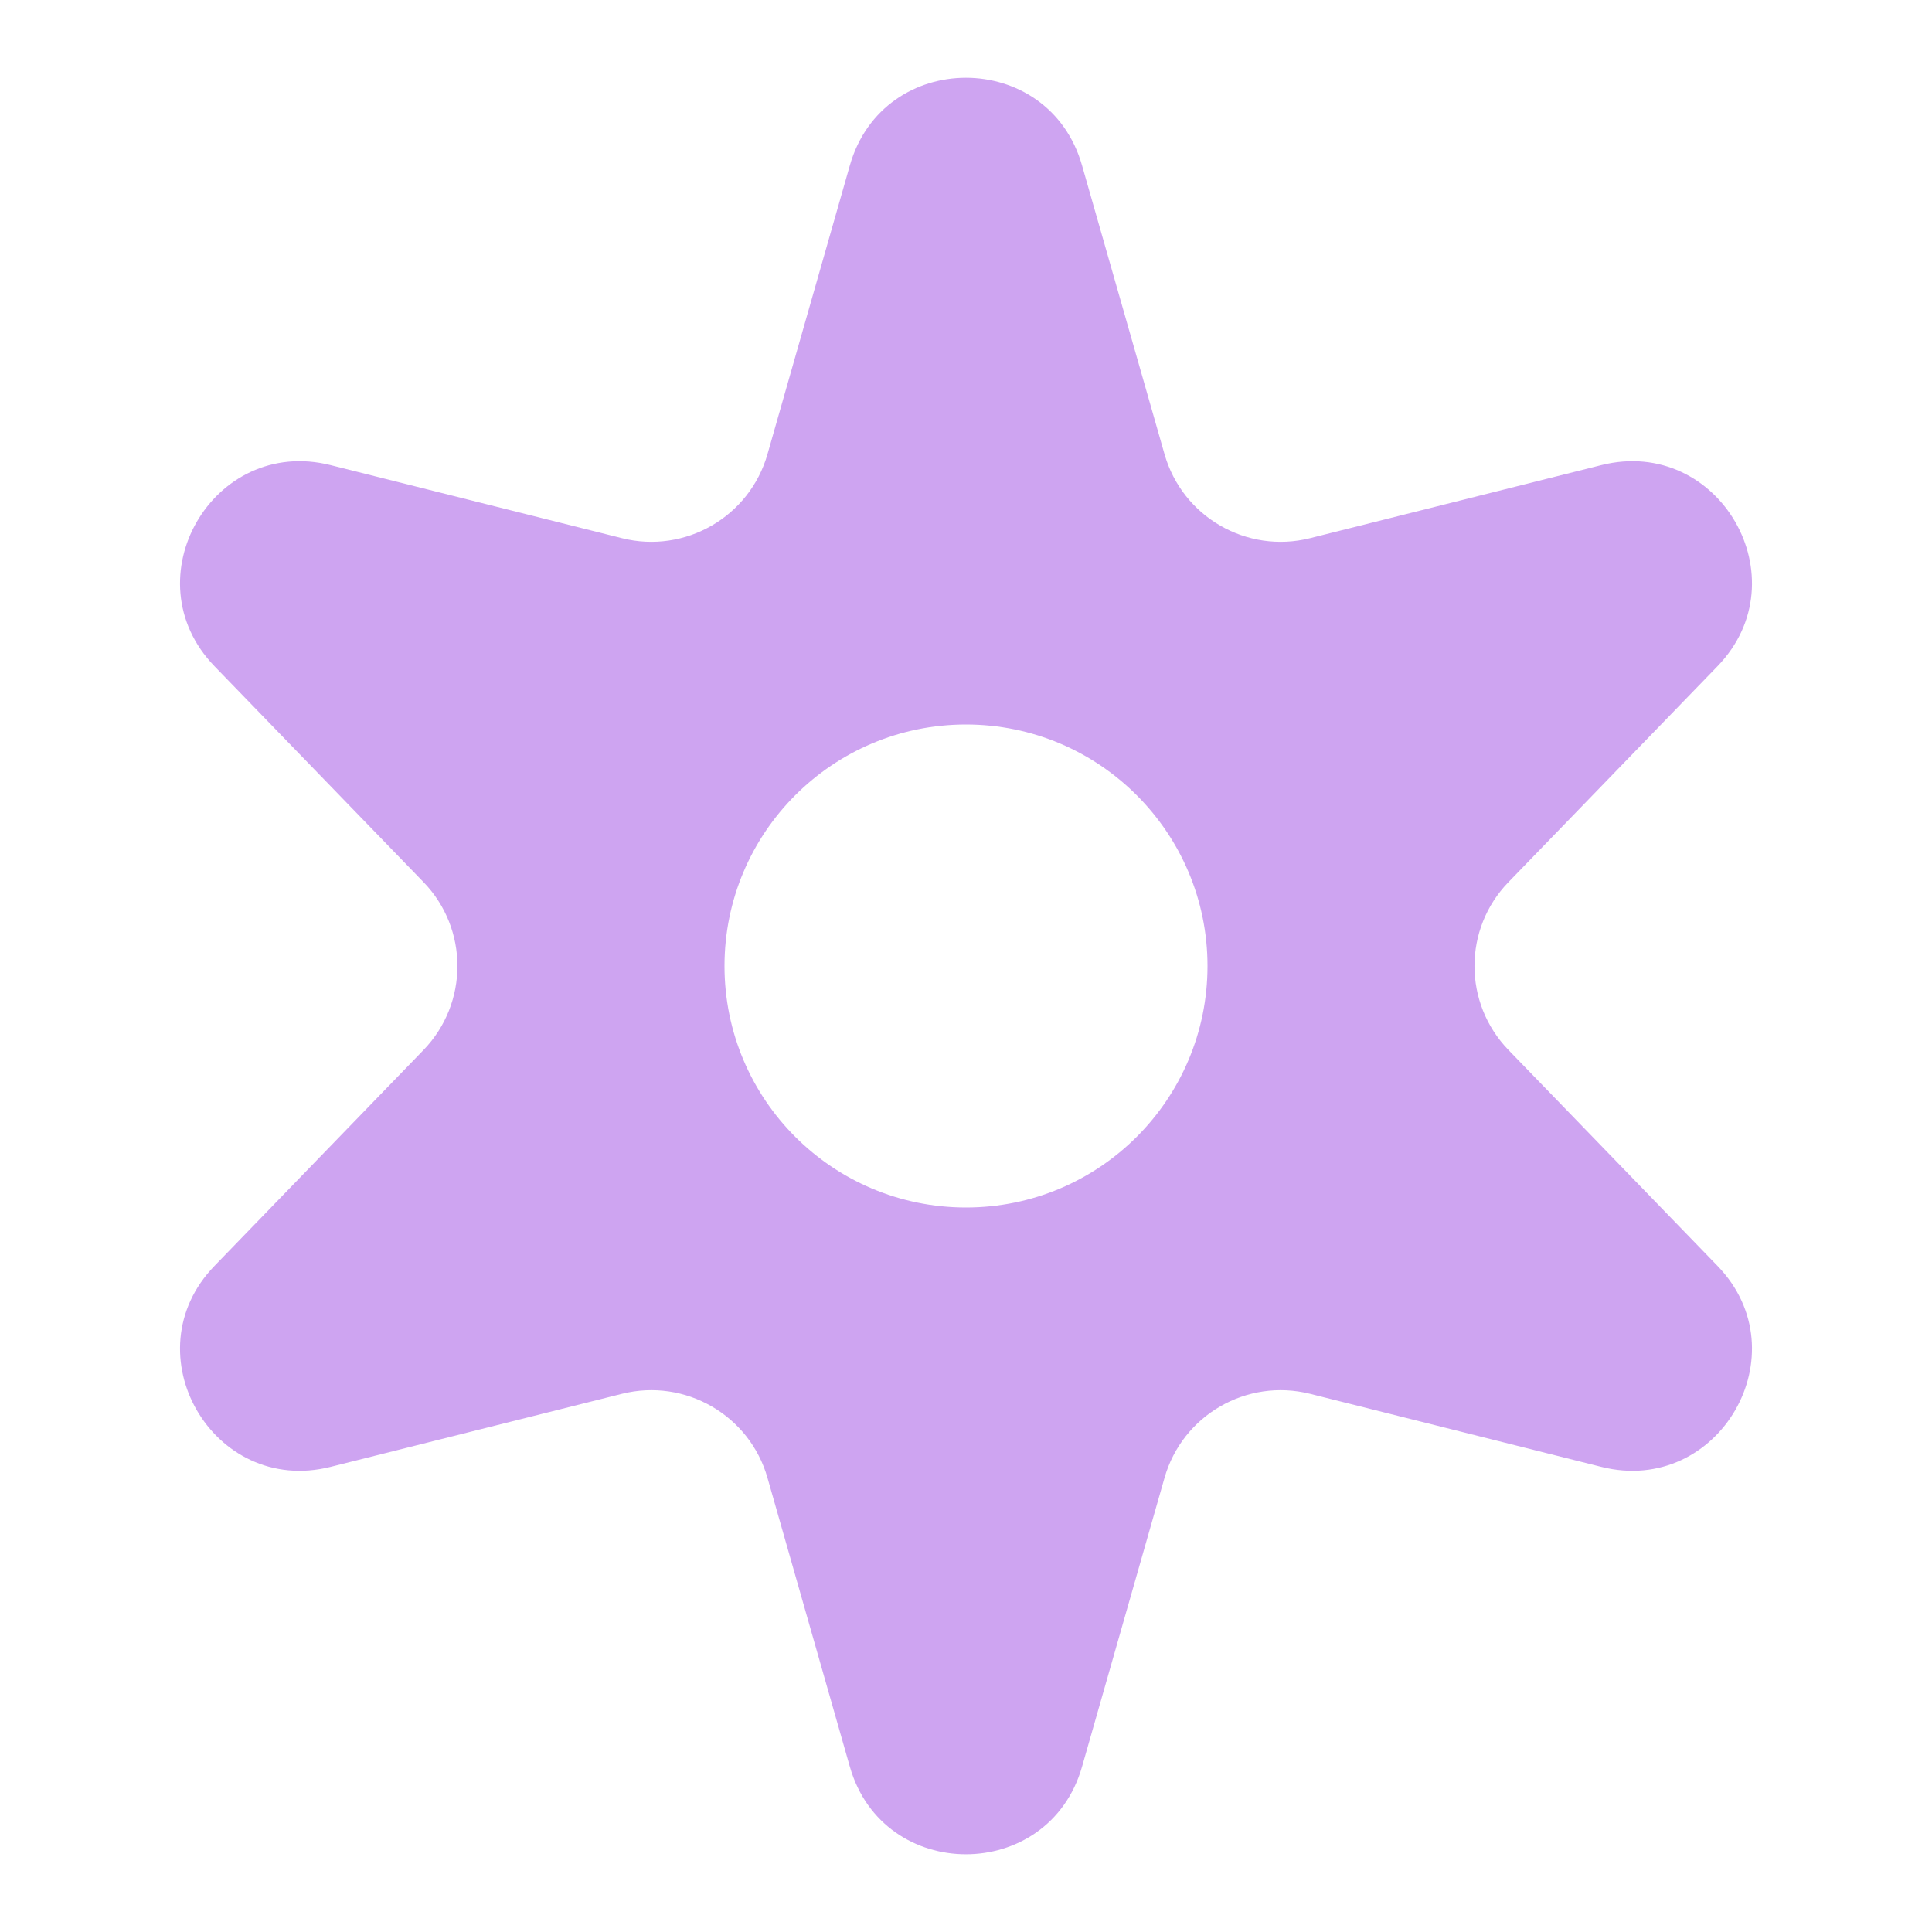 <svg width="16" height="16" viewBox="0 0 16 16" fill="none" xmlns="http://www.w3.org/2000/svg">
<path fill-rule="evenodd" clip-rule="evenodd" d="M8.961 1.37C8.685 0.402 7.314 0.402 7.038 1.37L6.356 3.761C6.208 4.28 5.674 4.588 5.151 4.457L2.738 3.852C1.763 3.607 1.077 4.795 1.777 5.518L3.507 7.305C3.882 7.692 3.882 8.308 3.507 8.696L1.777 10.483C1.077 11.205 1.763 12.393 2.738 12.148L5.151 11.543C5.674 11.412 6.208 11.72 6.356 12.239L7.038 14.631C7.314 15.598 8.685 15.598 8.961 14.631L9.644 12.239C9.792 11.72 10.325 11.412 10.849 11.543L13.261 12.148C14.237 12.393 14.923 11.205 14.223 10.483L12.493 8.696C12.117 8.308 12.117 7.692 12.493 7.305L14.223 5.518C14.923 4.795 14.237 3.607 13.261 3.852L10.849 4.457C10.325 4.588 9.792 4.28 9.644 3.761L8.961 1.37ZM8 10C9.104 10 10 9.105 10 8C10 6.896 9.104 6 8 6C6.895 6 6 6.896 6 8C6 9.105 6.895 10 8 10Z" fill="#CEA4F1"/>
</svg>
